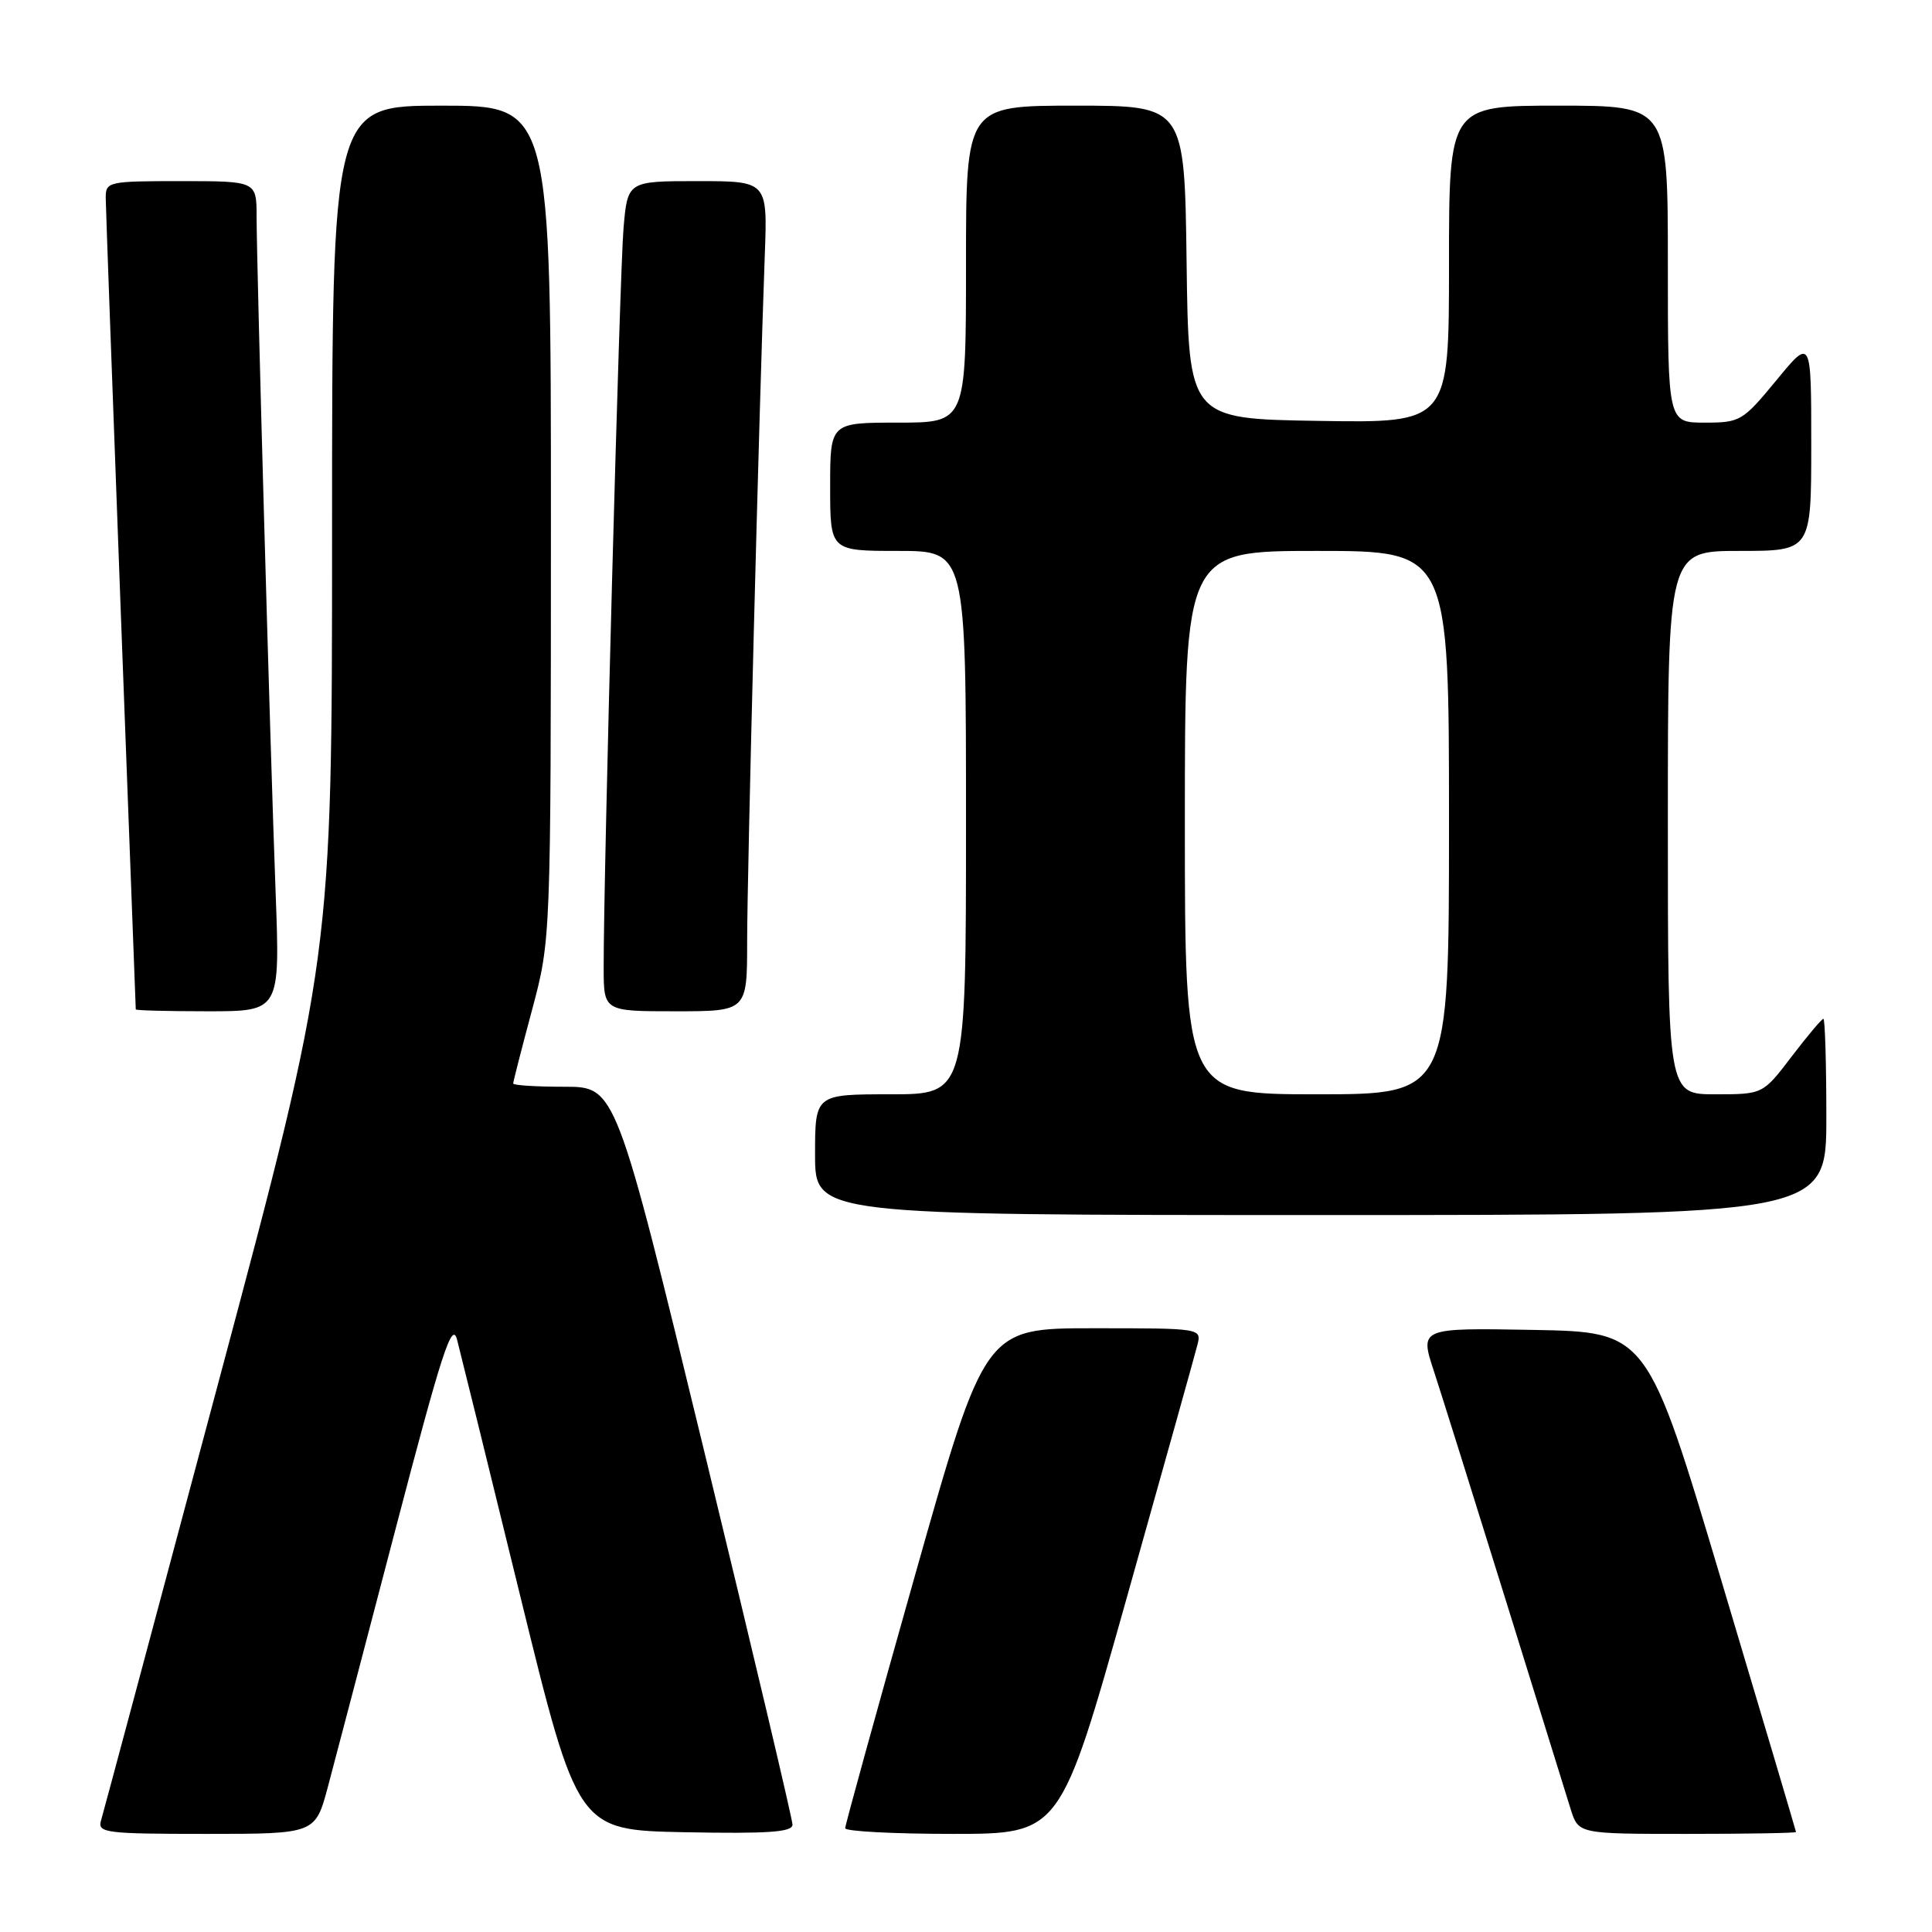 <?xml version="1.0" encoding="UTF-8" standalone="no"?>
<!DOCTYPE svg PUBLIC "-//W3C//DTD SVG 1.1//EN" "http://www.w3.org/Graphics/SVG/1.1/DTD/svg11.dtd" >
<svg xmlns="http://www.w3.org/2000/svg" xmlns:xlink="http://www.w3.org/1999/xlink" version="1.1" viewBox="0 0 256 256">
 <g >
 <path fill="currentColor"
d=" M 43.45 236.75 C 44.37 233.31 48.41 217.90 52.44 202.50 C 58.54 179.18 59.90 175.00 60.56 177.50 C 60.99 179.15 64.77 194.45 68.94 211.50 C 76.54 242.50 76.54 242.50 90.77 242.78 C 101.79 242.99 105.00 242.77 105.01 241.78 C 105.01 241.07 99.74 218.79 93.30 192.25 C 81.59 144.00 81.59 144.00 74.80 144.00 C 71.06 144.00 68.00 143.81 68.00 143.57 C 68.00 143.34 69.12 138.95 70.50 133.82 C 72.99 124.50 72.99 124.50 73.00 69.25 C 73.00 14.00 73.00 14.00 58.50 14.00 C 44.00 14.00 44.00 14.00 44.00 70.40 C 44.00 126.80 44.00 126.80 28.95 183.15 C 20.67 214.14 13.67 240.29 13.38 241.25 C 12.91 242.86 14.02 243.00 27.32 243.00 C 41.78 243.00 41.78 243.00 43.45 236.75 Z  M 149.29 211.75 C 154.12 194.56 158.34 179.49 158.65 178.25 C 159.23 176.00 159.23 176.00 144.87 176.00 C 130.50 176.00 130.50 176.00 121.24 208.75 C 116.15 226.76 111.99 241.84 111.99 242.25 C 112.00 242.66 118.41 243.00 126.25 243.00 C 140.50 243.00 140.50 243.00 149.29 211.75 Z  M 237.98 242.75 C 237.97 242.61 233.53 227.65 228.11 209.50 C 218.27 176.50 218.27 176.50 203.19 176.22 C 188.11 175.95 188.11 175.95 190.01 181.72 C 191.05 184.90 195.32 198.53 199.51 212.00 C 203.69 225.47 207.57 237.96 208.13 239.75 C 209.16 243.00 209.16 243.00 223.58 243.00 C 231.51 243.00 237.99 242.89 237.98 242.75 Z  M 242.00 148.00 C 242.00 140.85 241.82 135.00 241.61 135.00 C 241.39 135.00 239.50 137.25 237.40 140.00 C 233.59 145.00 233.59 145.00 227.29 145.00 C 221.00 145.00 221.00 145.00 221.00 109.00 C 221.00 73.00 221.00 73.00 230.50 73.00 C 240.00 73.00 240.00 73.00 240.00 58.89 C 240.00 44.77 240.00 44.77 235.38 50.39 C 230.91 55.81 230.59 56.00 225.88 56.00 C 221.00 56.00 221.00 56.00 221.00 35.00 C 221.00 14.00 221.00 14.00 206.50 14.00 C 192.00 14.00 192.00 14.00 192.00 35.02 C 192.00 56.05 192.00 56.05 174.75 55.77 C 157.50 55.50 157.50 55.50 157.23 34.75 C 156.96 14.00 156.96 14.00 142.48 14.00 C 128.00 14.00 128.00 14.00 128.00 35.00 C 128.00 56.00 128.00 56.00 119.00 56.00 C 110.00 56.00 110.00 56.00 110.00 64.50 C 110.00 73.00 110.00 73.00 119.00 73.00 C 128.00 73.00 128.00 73.00 128.00 109.00 C 128.00 145.00 128.00 145.00 118.00 145.00 C 108.00 145.00 108.00 145.00 108.00 153.00 C 108.00 161.00 108.00 161.00 175.00 161.00 C 242.00 161.00 242.00 161.00 242.00 148.00 Z  M 36.52 118.25 C 35.80 99.11 34.01 35.35 34.00 28.75 C 34.00 24.00 34.00 24.00 24.00 24.00 C 14.29 24.00 14.00 24.07 14.01 26.25 C 14.02 27.49 14.92 52.12 16.00 81.00 C 17.09 109.88 17.99 133.61 17.99 133.75 C 18.00 133.89 22.30 134.00 27.56 134.00 C 37.11 134.00 37.11 134.00 36.52 118.25 Z  M 99.00 124.75 C 99.00 115.98 100.57 54.64 101.34 33.75 C 101.70 24.00 101.70 24.00 92.43 24.00 C 83.16 24.00 83.16 24.00 82.62 30.25 C 82.11 36.18 79.96 116.04 79.99 128.25 C 80.00 134.00 80.00 134.00 89.50 134.00 C 99.00 134.00 99.00 134.00 99.00 124.75 Z  M 157.00 109.00 C 157.00 73.00 157.00 73.00 174.50 73.00 C 192.00 73.00 192.00 73.00 192.00 109.00 C 192.00 145.00 192.00 145.00 174.50 145.00 C 157.00 145.00 157.00 145.00 157.00 109.00 Z "/>
</g>
</svg>